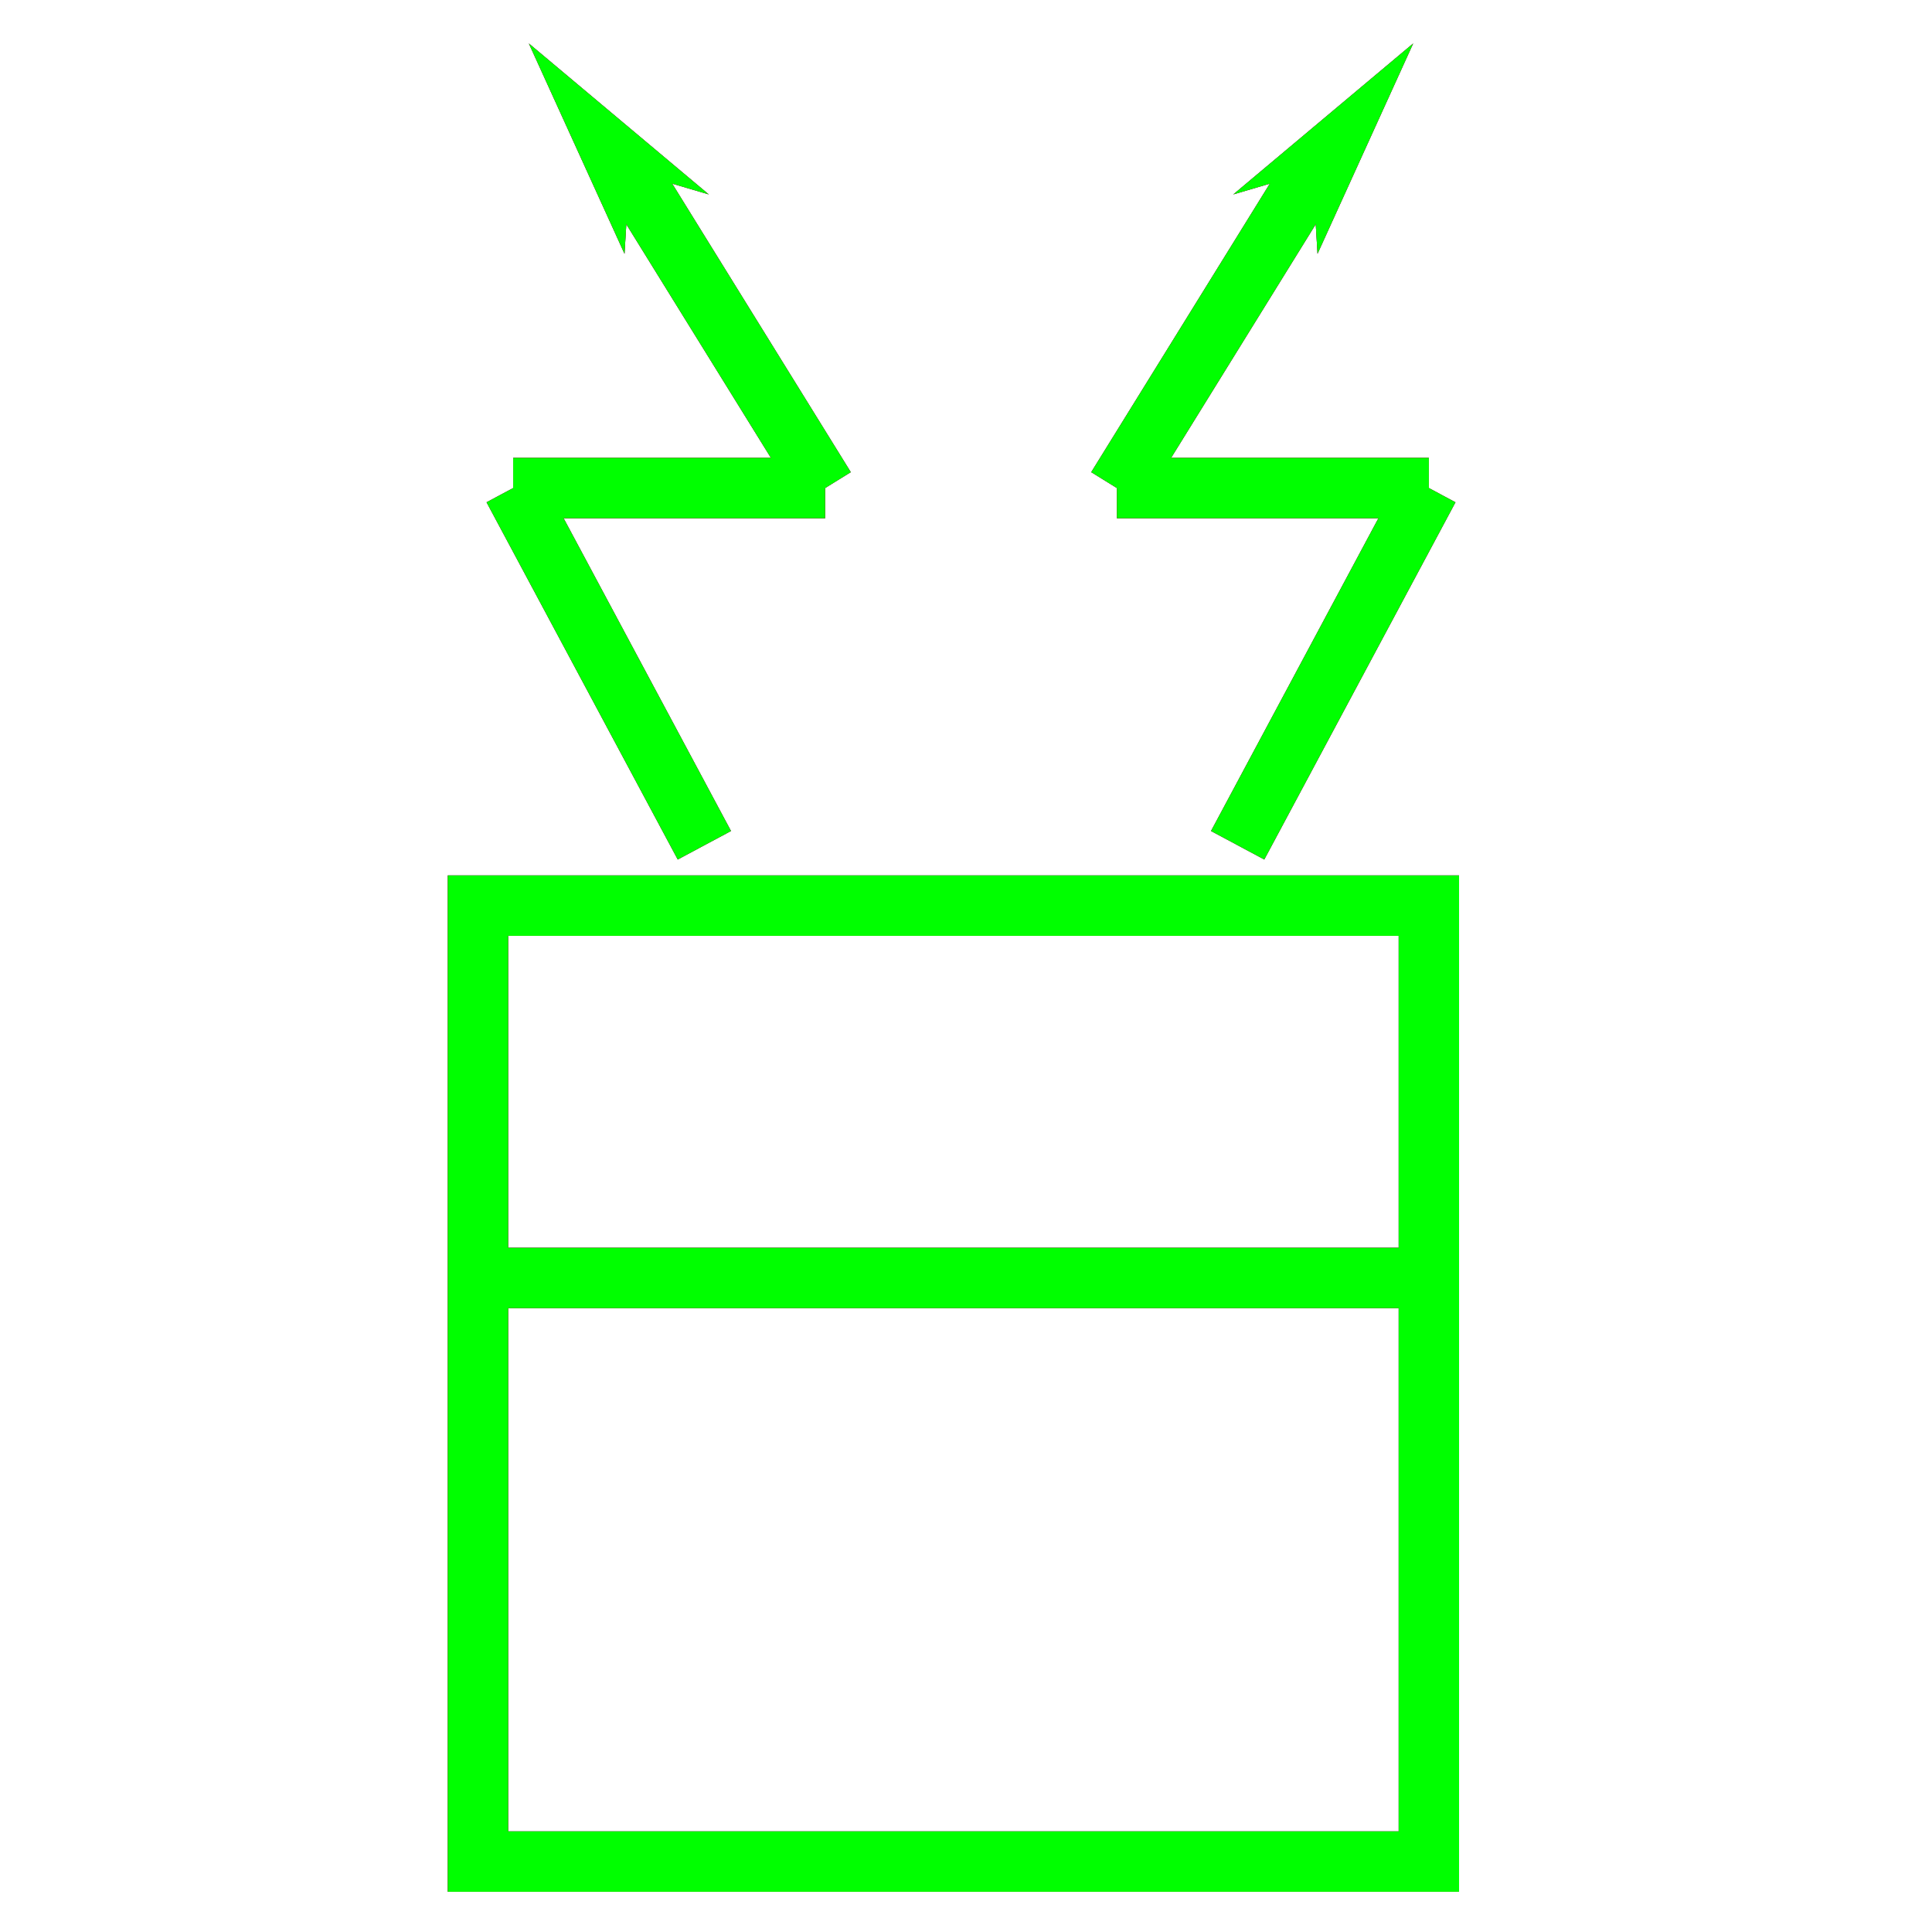 ﻿<?xml version="1.0" encoding="utf-8"?>
<!-- Generator: Adobe Illustrator 14.0.0, SVG Export Plug-In . SVG Version: 6.00 Build 43363)  -->
<!DOCTYPE svg PUBLIC "-//W3C//DTD SVG 1.1//EN" "http://www.w3.org/Graphics/SVG/1.1/DTD/svg11.dtd">
<svg version="1.1" id="图层_1" xmlns="http://www.w3.org/2000/svg" xmlns:xlink="http://www.w3.org/1999/xlink" x="0px" y="0px"
	 width="64px" height="64px" viewBox="0 0 64 64" enable-background="new 0 0 64 64" xml:space="preserve">
<g id="Blue">
	<rect x="15.833" y="30" fill="none" stroke="#0000FF" stroke-width="2" width="31.5" height="31.667"/>
	<line fill="none" stroke="#0000FF" stroke-width="2" x1="23.333" y1="28" x2="17" y2="16.167"/>
	<line fill="none" stroke="#0000FF" stroke-width="2" x1="17" y1="16.167" x2="27.333" y2="16.167"/>
	<line fill="none" stroke="#0000FF" stroke-width="2" x1="27.333" y1="16.167" x2="20.833" y2="5.667"/>
	<polygon fill="#0000FF" points="20.854,5.667 20.688,8.406 17.519,1.44 23.478,6.44 	"/>
	<line fill="none" stroke="#0000FF" stroke-width="2" x1="40.999" y1="28" x2="47.332" y2="16.167"/>
	<line fill="none" stroke="#0000FF" stroke-width="2" x1="47.332" y1="16.167" x2="36.999" y2="16.167"/>
	<line fill="none" stroke="#0000FF" stroke-width="2" x1="36.999" y1="16.167" x2="43.499" y2="5.667"/>
	<polygon fill="#0000FF" points="43.479,5.667 43.645,8.406 46.813,1.44 40.855,6.44 	"/>
	<line fill="none" stroke="#0000FF" stroke-width="2" x1="15.833" y1="42.334" x2="47.333" y2="42.334"/>
</g>
<g id="Red">
	<rect x="15.833" y="30" fill="none" stroke="#FF0000" stroke-width="2" width="31.5" height="31.667"/>
	<line fill="none" stroke="#FF0000" stroke-width="2" x1="23.333" y1="28" x2="17" y2="16.167"/>
	<line fill="none" stroke="#FF0000" stroke-width="2" x1="17" y1="16.167" x2="27.333" y2="16.167"/>
	<line fill="none" stroke="#FF0000" stroke-width="2" x1="27.333" y1="16.167" x2="20.833" y2="5.667"/>
	<polygon fill="#FF0000" points="20.854,5.667 20.688,8.406 17.519,1.44 23.478,6.44 	"/>
	<line fill="none" stroke="#FF0000" stroke-width="2" x1="40.999" y1="28" x2="47.332" y2="16.167"/>
	<line fill="none" stroke="#FF0000" stroke-width="2" x1="47.332" y1="16.167" x2="36.999" y2="16.167"/>
	<line fill="none" stroke="#FF0000" stroke-width="2" x1="36.999" y1="16.167" x2="43.499" y2="5.667"/>
	<polygon fill="#FF0000" points="43.479,5.667 43.645,8.406 46.813,1.44 40.855,6.44 	"/>
	<line fill="none" stroke="#FF0000" stroke-width="2" x1="15.833" y1="42.334" x2="47.333" y2="42.334"/>
</g>
<g id="White">
	<rect x="15.833" y="30" fill="none" stroke="#00FF00" stroke-width="2" width="31.5" height="31.667"/>
	<line fill="none" stroke="#00FF00" stroke-width="2" x1="23.333" y1="28" x2="17" y2="16.167"/>
	<line fill="none" stroke="#00FF00" stroke-width="2" x1="17" y1="16.167" x2="27.333" y2="16.167"/>
	<line fill="none" stroke="#00FF00" stroke-width="2" x1="27.333" y1="16.167" x2="20.833" y2="5.667"/>
	<polygon fill="#00FF00" points="20.854,5.667 20.688,8.406 17.519,1.44 23.478,6.44 	"/>
	<line fill="none" stroke="#00FF00" stroke-width="2" x1="40.999" y1="28" x2="47.332" y2="16.167"/>
	<line fill="none" stroke="#00FF00" stroke-width="2" x1="47.332" y1="16.167" x2="36.999" y2="16.167"/>
	<line fill="none" stroke="#00FF00" stroke-width="2" x1="36.999" y1="16.167" x2="43.499" y2="5.667"/>
	<polygon fill="#00FF00" points="43.479,5.667 43.645,8.406 46.813,1.44 40.855,6.44 	"/>
	<line fill="none" stroke="#00FF00" stroke-width="2" x1="15.833" y1="42.334" x2="47.333" y2="42.334"/>
</g>
</svg>
